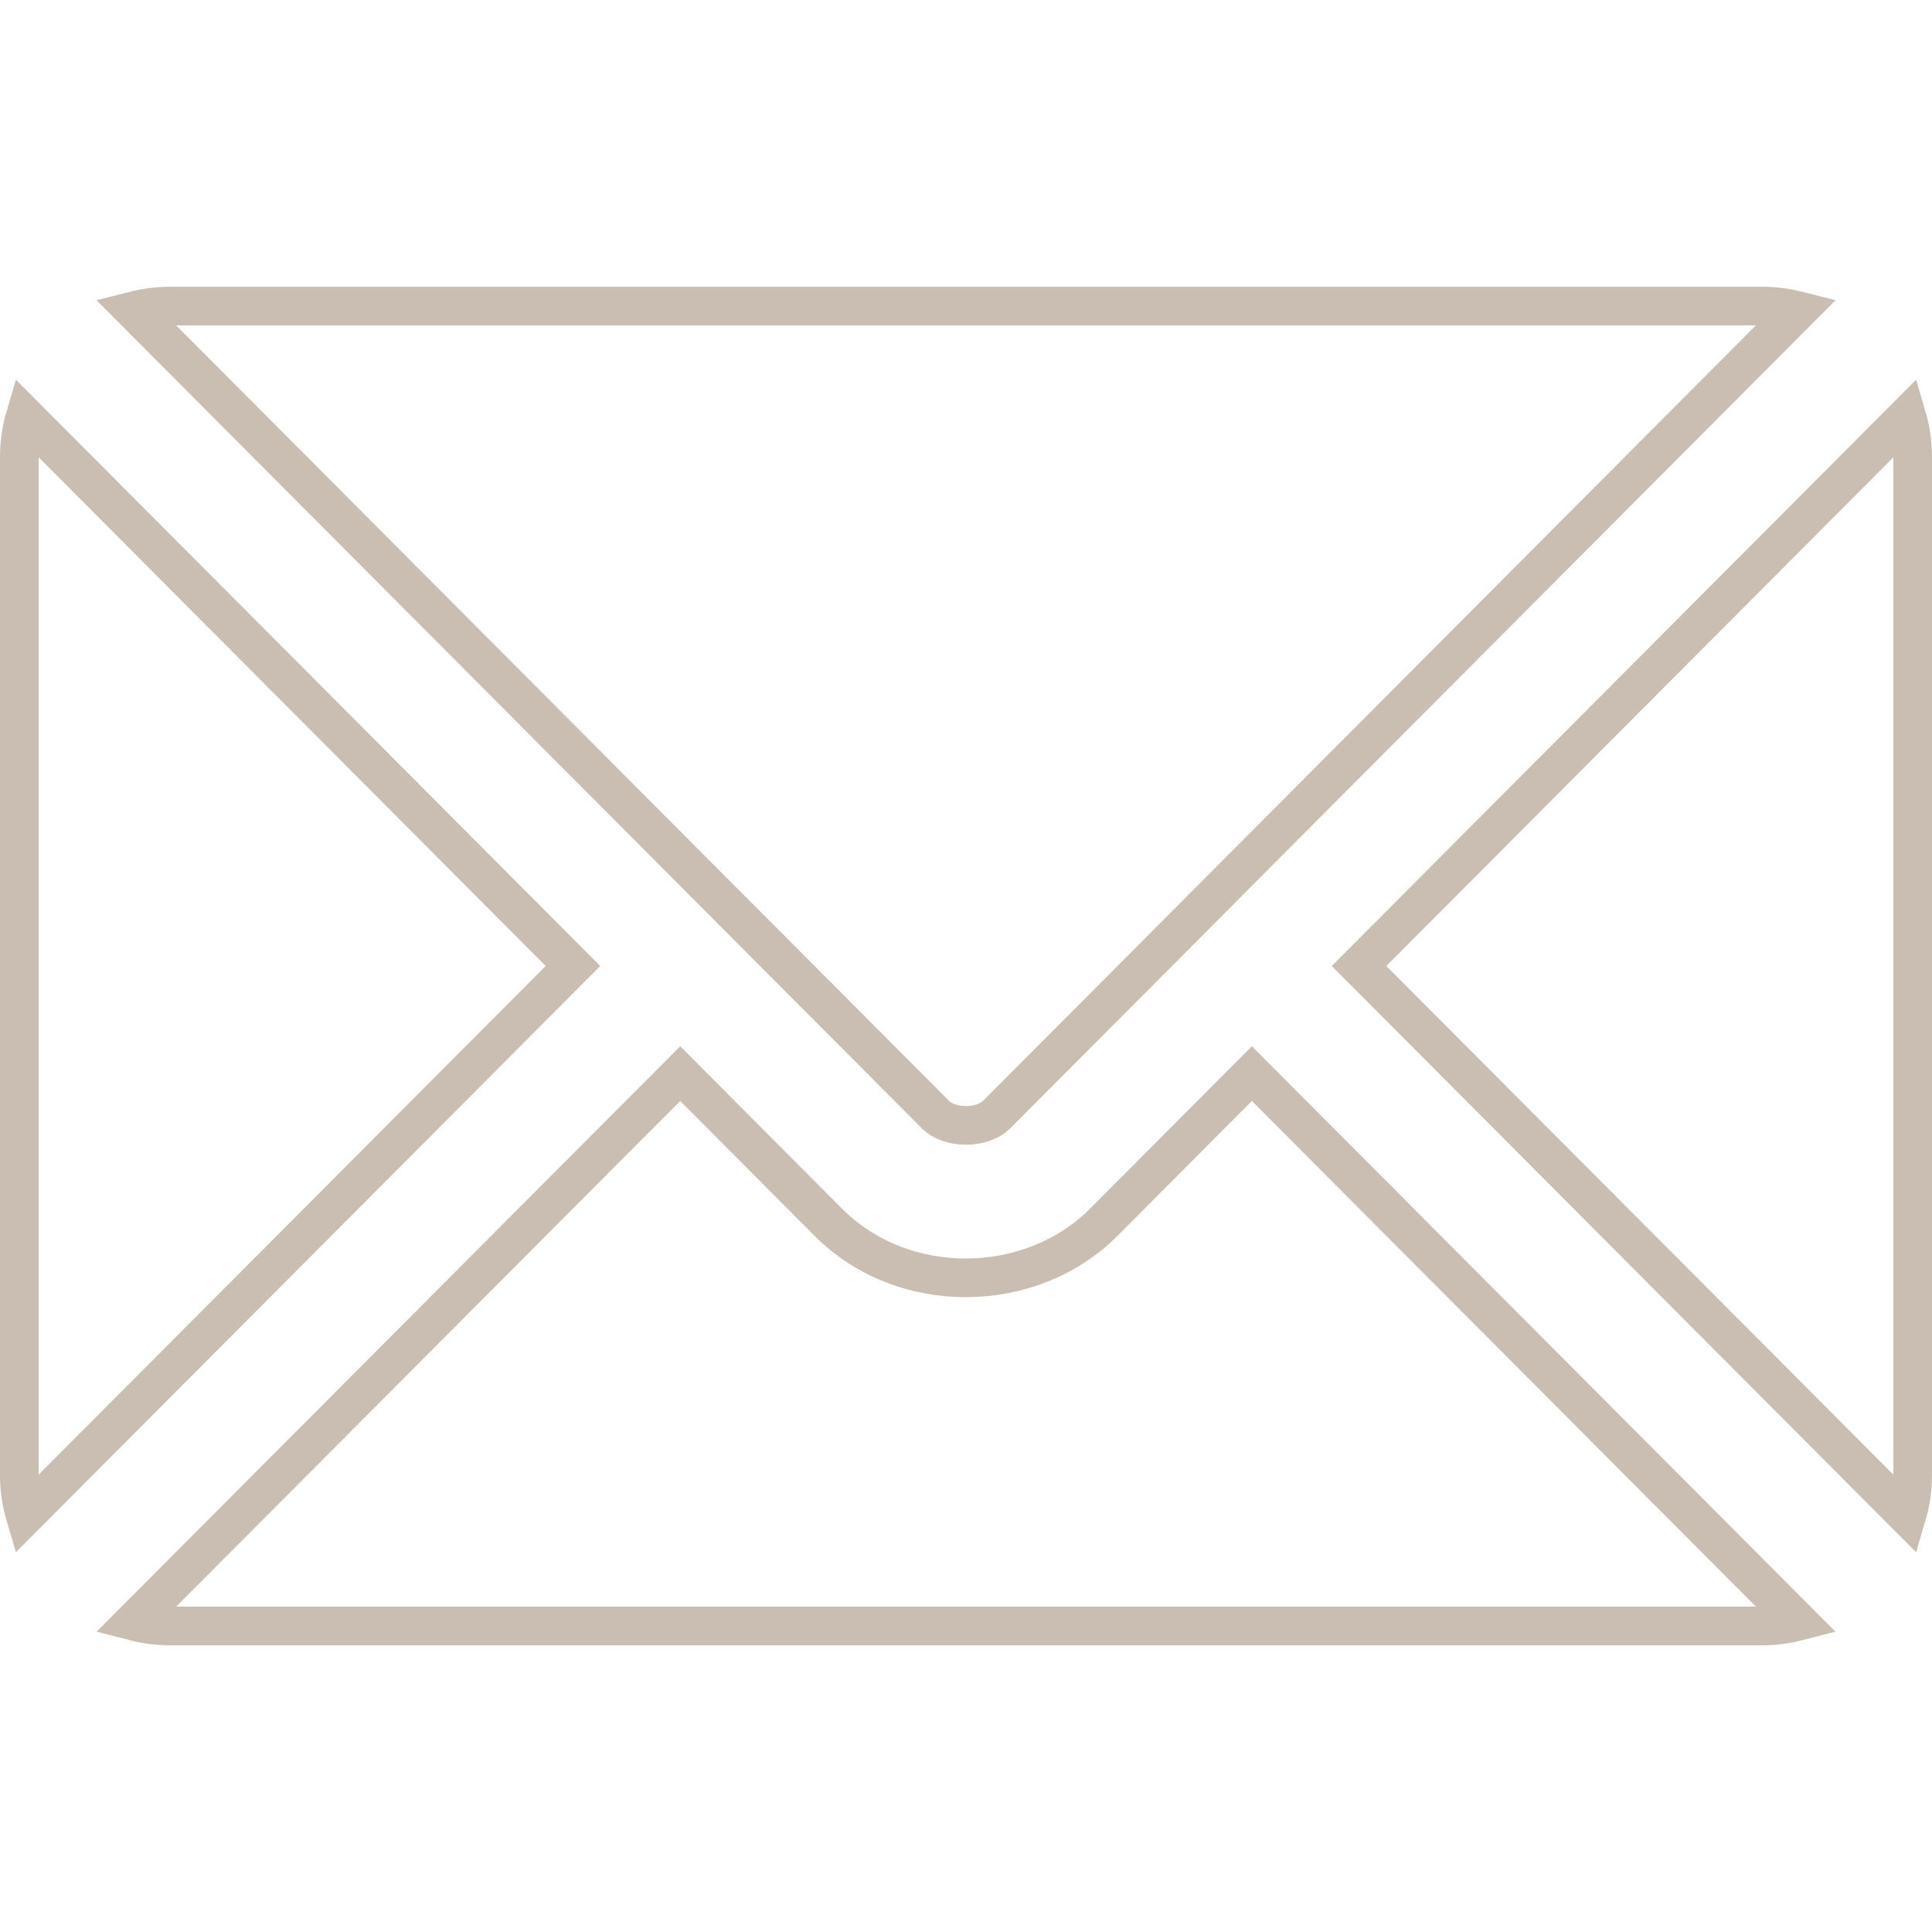 <svg width="30" height="30" viewBox="0 0 30 30" fill="none" xmlns="http://www.w3.org/2000/svg">
<g clip-path="url(#clip0_194_1322)">
<path d="M17.139 18.979C17.139 18.979 17.139 18.979 17.139 18.979L19.439 16.671L27.918 25.177C27.74 25.223 27.555 25.248 27.364 25.248H2.637C2.446 25.248 2.261 25.223 2.083 25.177L10.562 16.671L12.862 18.979C14.021 20.143 16.005 20.117 17.139 18.979Z" stroke="#C9BEB1" stroke-width="0.6"/>
<path d="M2.083 4.823C2.261 4.778 2.446 4.753 2.637 4.753H27.364C27.555 4.753 27.74 4.778 27.918 4.823L18.638 14.134L18.637 14.135L18.606 14.166C18.602 14.17 18.598 14.174 18.595 14.178L15.47 17.313C15.47 17.313 15.47 17.313 15.47 17.313C15.374 17.408 15.202 17.475 15 17.475C14.799 17.475 14.626 17.408 14.531 17.313C14.531 17.313 14.531 17.313 14.531 17.313L11.407 14.179C11.403 14.175 11.399 14.17 11.395 14.166C11.39 14.162 11.387 14.158 11.383 14.155L2.083 4.823Z" stroke="#C9BEB1" stroke-width="0.6"/>
<path d="M0.3 7.089C0.3 6.873 0.332 6.665 0.391 6.466L8.897 15L0.391 23.533C0.332 23.334 0.3 23.125 0.3 22.91V7.089Z" stroke="#C9BEB1" stroke-width="0.6"/>
<path d="M29.609 23.533L21.103 15L29.609 6.466C29.668 6.665 29.7 6.874 29.7 7.089V22.91C29.7 23.125 29.668 23.334 29.609 23.533Z" stroke="#C9BEB1" stroke-width="0.6"/>
</g>
<defs>
<clipPath id="clip0_194_1322">
<rect width="30" height="30" fill="white"/>
</clipPath>
</defs>
</svg>
